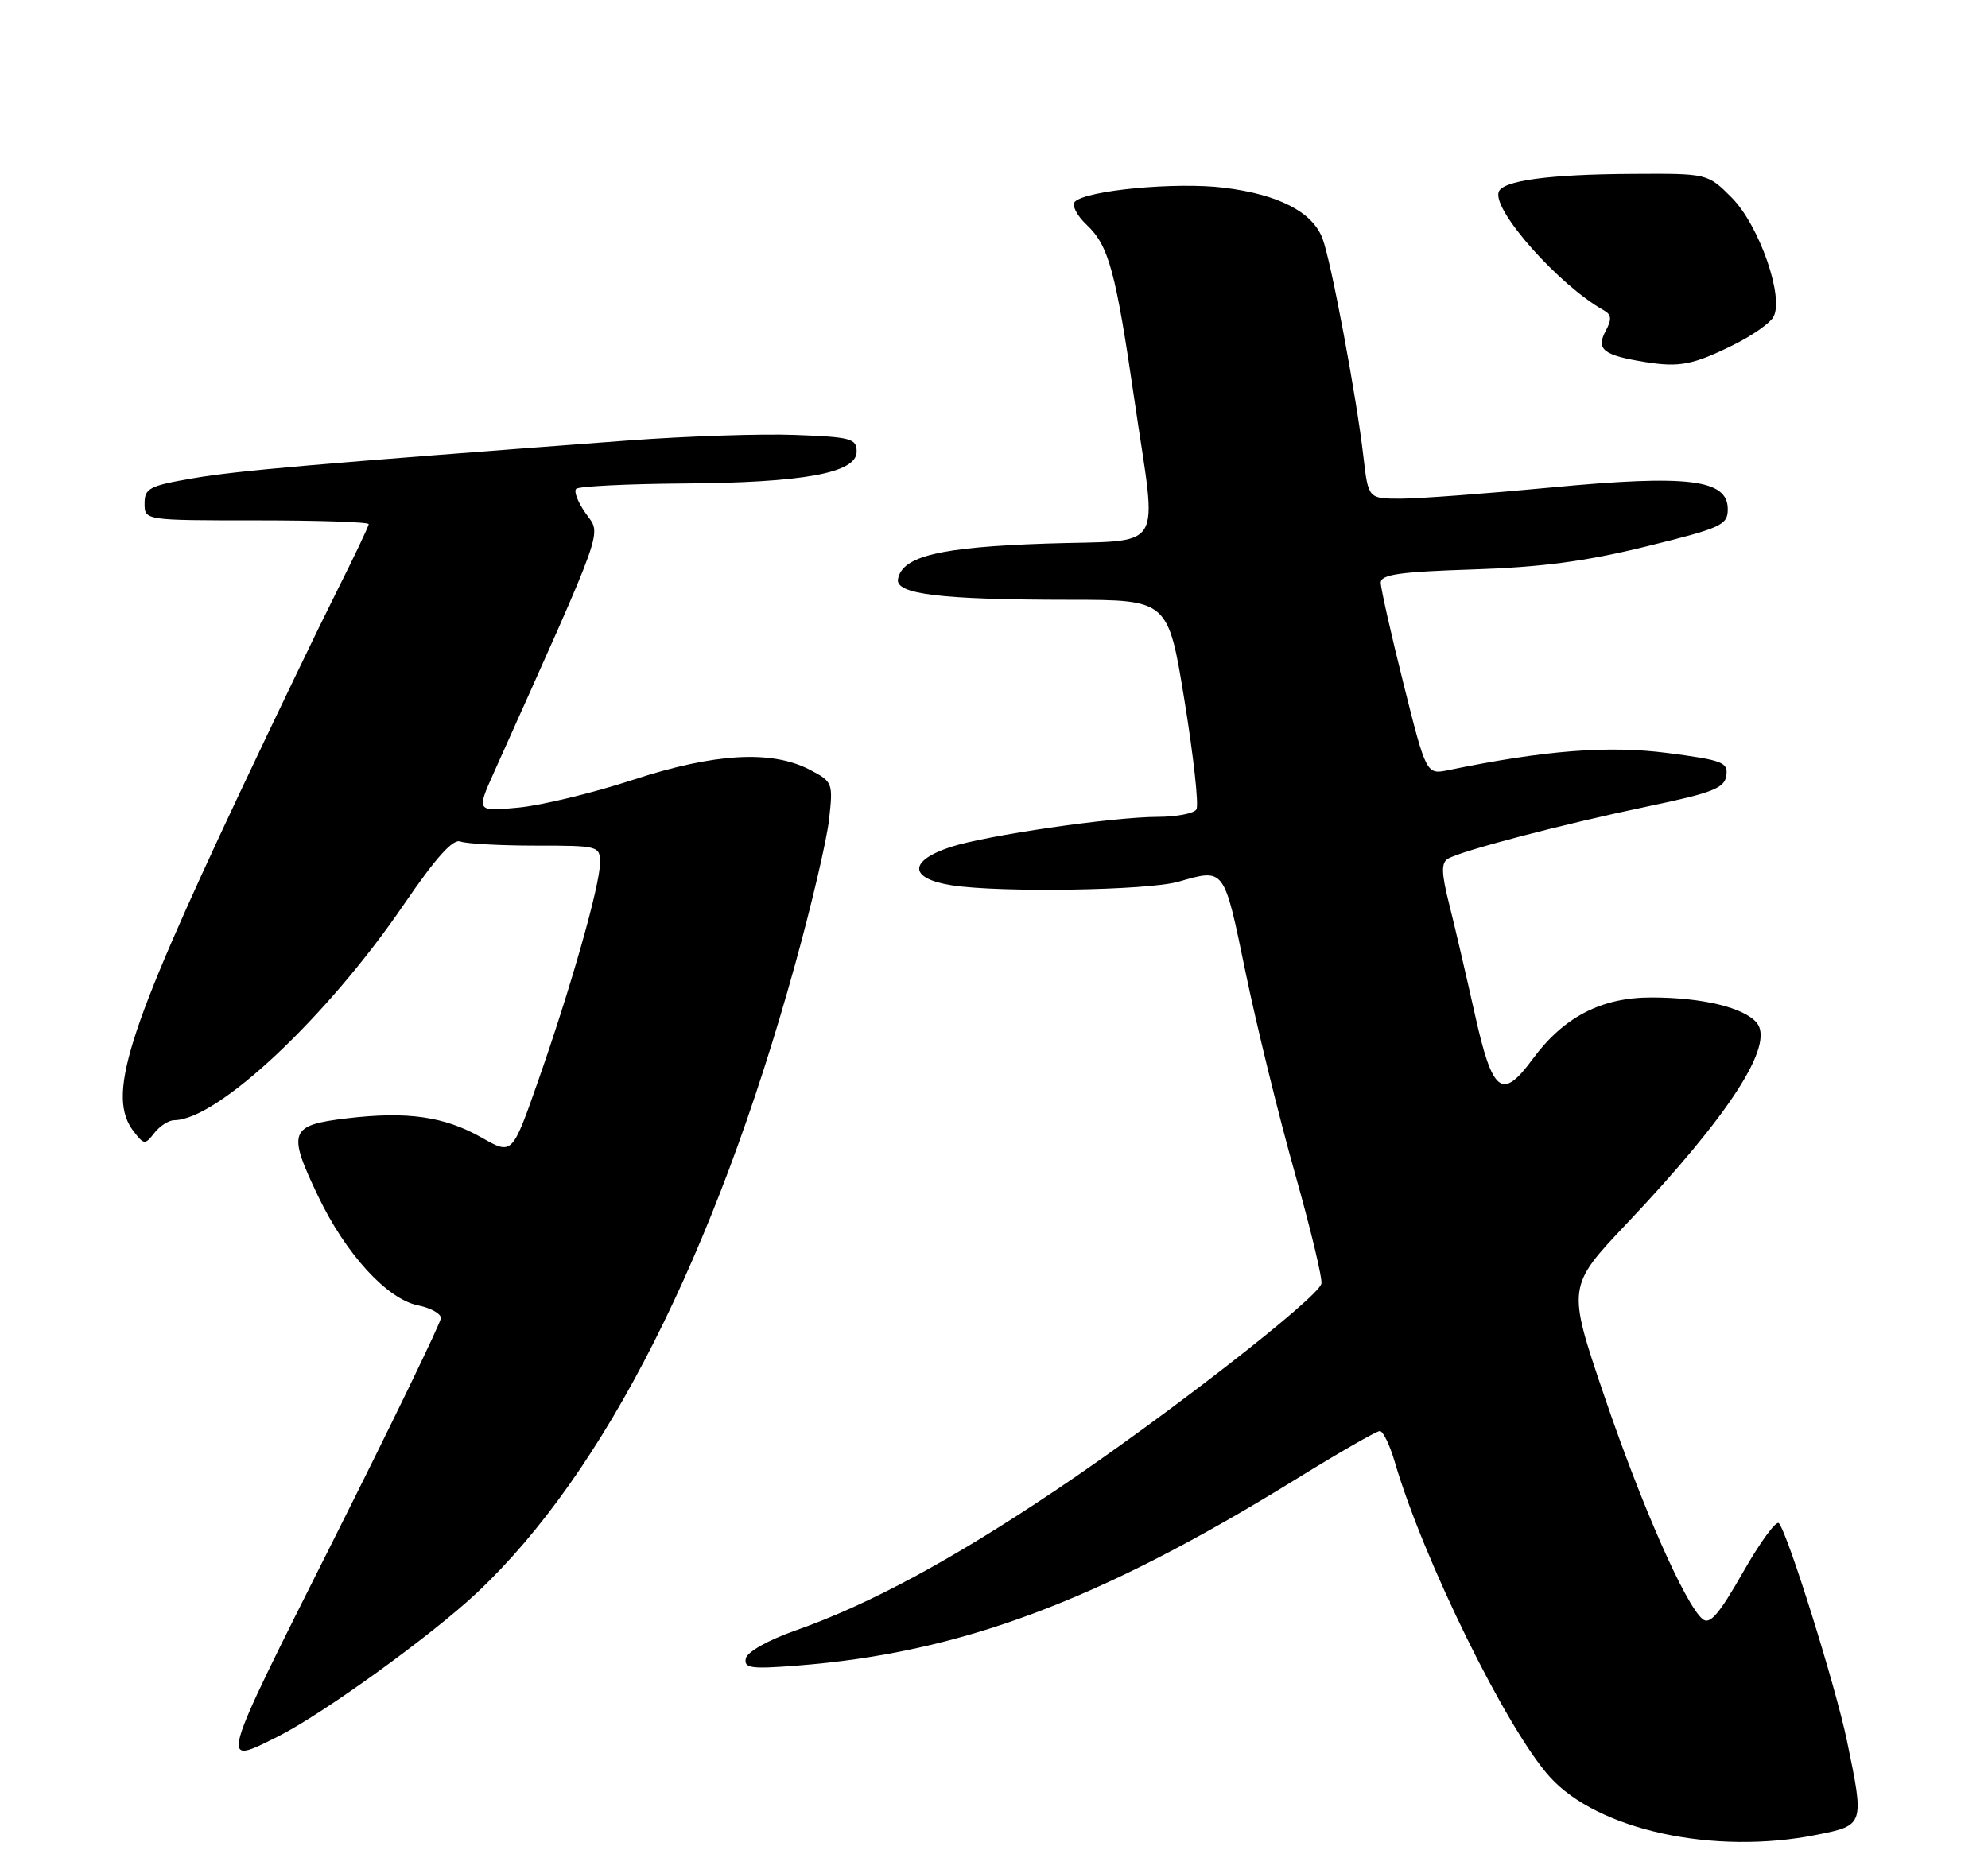 <?xml version="1.0" encoding="UTF-8" standalone="no"?>
<!DOCTYPE svg PUBLIC "-//W3C//DTD SVG 1.1//EN" "http://www.w3.org/Graphics/SVG/1.1/DTD/svg11.dtd" >
<svg xmlns="http://www.w3.org/2000/svg" xmlns:xlink="http://www.w3.org/1999/xlink" version="1.1" viewBox="0 0 275 256">
 <g >
 <path fill="currentColor"
d=" M 251.33 253.86 C 257.91 252.54 257.91 252.52 255.48 240.82 C 253.92 233.30 247.28 212.09 246.07 210.75 C 245.70 210.34 243.47 213.39 241.11 217.54 C 237.78 223.38 236.52 224.85 235.52 224.02 C 233.11 222.02 227.05 208.24 221.90 193.09 C 216.78 178.01 216.78 178.01 225.07 169.25 C 239.20 154.33 245.53 144.55 243.01 141.52 C 241.26 139.41 235.48 138.01 228.45 138.01 C 221.51 138.00 216.30 140.71 212.00 146.55 C 207.76 152.31 206.45 151.28 204.00 140.25 C 202.80 134.89 201.21 128.04 200.45 125.04 C 199.39 120.83 199.35 119.40 200.27 118.83 C 202.04 117.74 216.05 114.06 228.00 111.56 C 236.93 109.69 238.55 109.05 238.80 107.32 C 239.07 105.47 238.30 105.18 230.60 104.18 C 222.45 103.13 213.65 103.82 200.40 106.55 C 197.30 107.19 197.30 107.19 194.15 94.62 C 192.42 87.71 191.00 81.41 191.00 80.63 C 191.00 79.49 193.57 79.12 203.75 78.79 C 213.24 78.48 219.37 77.67 227.75 75.60 C 238.14 73.04 239.00 72.65 239.00 70.45 C 239.00 66.32 233.54 65.65 214.58 67.45 C 205.60 68.30 196.23 69.00 193.76 69.00 C 189.28 69.00 189.28 69.00 188.61 63.25 C 187.65 54.87 184.09 35.92 182.92 32.94 C 181.49 29.29 176.83 26.91 169.33 25.98 C 162.74 25.16 150.27 26.33 148.69 27.91 C 148.22 28.38 148.95 29.82 150.34 31.13 C 153.38 34.01 154.33 37.49 156.95 55.50 C 160.07 76.94 161.50 74.64 144.70 75.21 C 129.99 75.71 124.83 76.95 124.22 80.11 C 123.81 82.22 130.13 82.98 148.04 82.99 C 161.59 83.00 161.59 83.00 163.86 96.99 C 165.11 104.69 165.85 111.44 165.50 111.99 C 165.16 112.55 162.77 113.01 160.19 113.02 C 153.85 113.04 136.43 115.58 131.51 117.19 C 125.63 119.12 125.71 121.57 131.70 122.50 C 138.38 123.53 158.79 123.21 163.00 122.00 C 169.46 120.15 169.28 119.92 172.31 134.58 C 173.86 142.04 176.91 154.49 179.10 162.24 C 181.29 169.99 182.95 176.90 182.79 177.61 C 182.35 179.55 161.20 196.01 146.16 206.11 C 131.70 215.82 120.21 222.02 110.00 225.61 C 106.25 226.93 103.36 228.56 103.17 229.46 C 102.89 230.81 103.87 230.95 110.17 230.46 C 132.82 228.71 151.93 221.57 179.44 204.56 C 185.28 200.95 190.42 198.00 190.87 198.00 C 191.32 198.00 192.24 199.91 192.93 202.25 C 196.88 215.78 208.43 239.26 214.38 245.85 C 221.04 253.23 237.12 256.72 251.33 253.86 Z  M 38.50 240.24 C 44.73 237.10 59.71 226.27 66.00 220.35 C 83.61 203.78 98.86 173.66 109.97 133.50 C 112.26 125.25 114.38 116.18 114.69 113.34 C 115.25 108.31 115.18 108.15 111.99 106.49 C 106.69 103.75 98.81 104.21 87.50 107.92 C 82.00 109.72 74.89 111.44 71.70 111.74 C 65.90 112.29 65.90 112.29 68.32 106.89 C 83.93 72.09 83.21 74.11 81.05 71.07 C 79.95 69.53 79.35 67.99 79.70 67.64 C 80.05 67.29 86.67 66.96 94.42 66.90 C 111.16 66.79 118.50 65.45 118.50 62.49 C 118.50 60.68 117.72 60.47 110.00 60.18 C 105.33 60.00 94.97 60.35 87.00 60.94 C 43.13 64.23 32.88 65.12 26.75 66.17 C 20.67 67.21 20.00 67.55 20.00 69.66 C 20.00 72.00 20.00 72.00 35.50 72.00 C 44.03 72.00 51.00 72.23 51.00 72.52 C 51.00 72.81 48.96 77.10 46.47 82.05 C 43.98 87.01 37.97 99.52 33.10 109.84 C 17.42 143.11 14.74 151.70 18.50 156.56 C 19.92 158.40 20.07 158.41 21.36 156.75 C 22.11 155.79 23.35 155.00 24.11 154.99 C 30.10 154.95 45.22 140.75 55.85 125.17 C 60.28 118.68 62.65 116.04 63.68 116.43 C 64.50 116.74 69.18 117.00 74.08 117.00 C 82.82 117.00 83.00 117.05 83.00 119.39 C 83.00 122.45 78.97 136.66 74.41 149.65 C 70.85 159.80 70.85 159.80 66.68 157.43 C 61.49 154.47 56.37 153.74 48.01 154.73 C 40.04 155.68 39.72 156.54 44.00 165.49 C 47.81 173.49 53.55 179.76 57.84 180.62 C 59.58 180.97 61.00 181.76 60.99 182.38 C 60.98 182.99 54.24 196.92 46.01 213.31 C 30.16 244.87 30.30 244.36 38.50 240.24 Z  M 239.89 47.67 C 242.31 46.47 244.73 44.79 245.27 43.93 C 246.90 41.35 243.38 31.18 239.52 27.32 C 236.20 24.00 236.20 24.00 225.85 24.06 C 214.24 24.12 207.84 24.99 207.31 26.57 C 206.46 29.12 215.66 39.47 221.86 42.94 C 222.92 43.53 222.98 44.18 222.11 45.79 C 220.75 48.34 221.77 49.15 227.50 50.08 C 232.33 50.86 234.18 50.50 239.89 47.67 Z "/>
</g>
</svg>